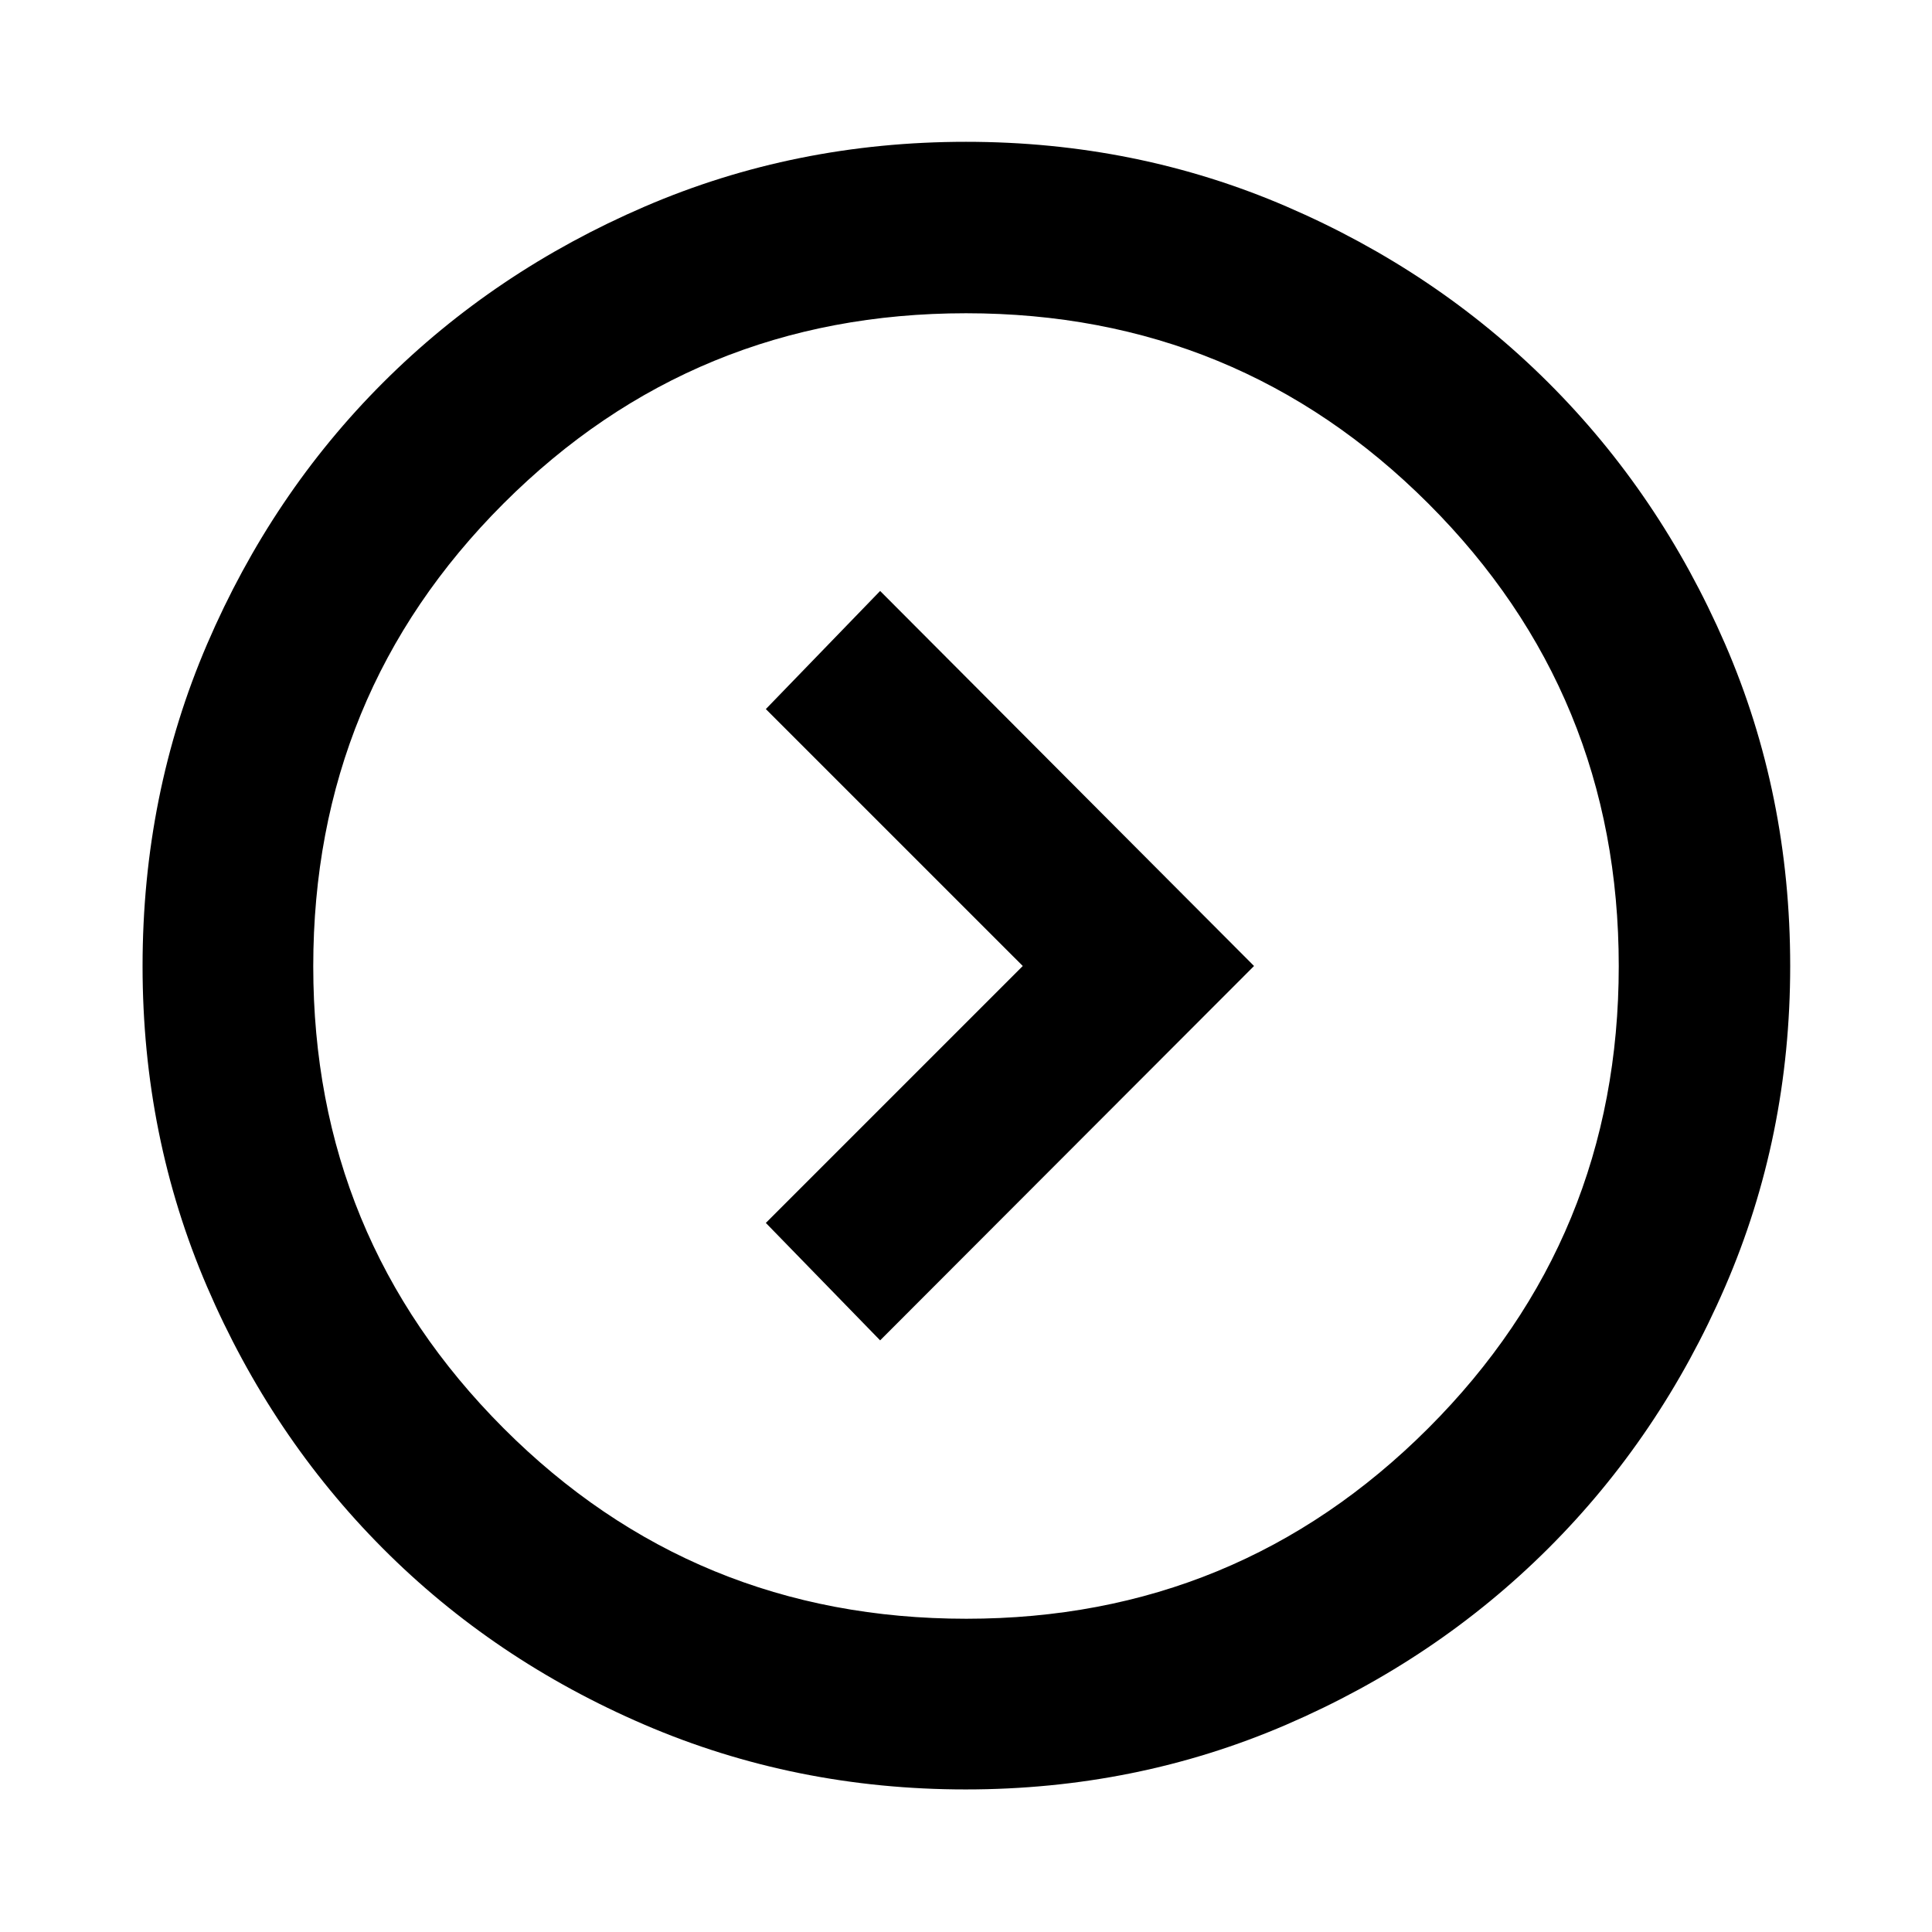 <svg xmlns="http://www.w3.org/2000/svg" height="40" viewBox="0 -960 960 960" width="40"><path d="M508.21-480 380.543-352.333l56.79 58.355L623.124-480 437.333-666.356l-56.79 58.689L508.21-480ZM479.833-70.84q-84.798 0-159.631-32.18t-130.097-87.71q-55.265-55.53-87.265-130.009-32-74.478-32-159.166 0-85.437 32.092-160.085 32.092-74.648 87.433-129.929 55.341-55.281 130.017-87.449Q395.058-889.537 480-889.537q84.631 0 159.24 32.153 74.61 32.152 130.097 87.486 55.487 55.333 87.844 129.879 32.356 74.545 32.356 159.976 0 84.822-32.349 159.46-32.348 74.639-87.898 130.024-55.55 55.385-130.145 87.552Q564.55-70.84 479.833-70.84Zm.333-84.812q134.783 0 229.483-94.629 94.699-94.629 94.699-229.697 0-135.261-94.629-229.816-94.629-94.554-229.697-94.554-135.261 0-229.816 94.532-94.554 94.533-94.554 229.982 0 134.783 94.532 229.483 94.533 94.699 229.982 94.699ZM480-480Z"/></svg>